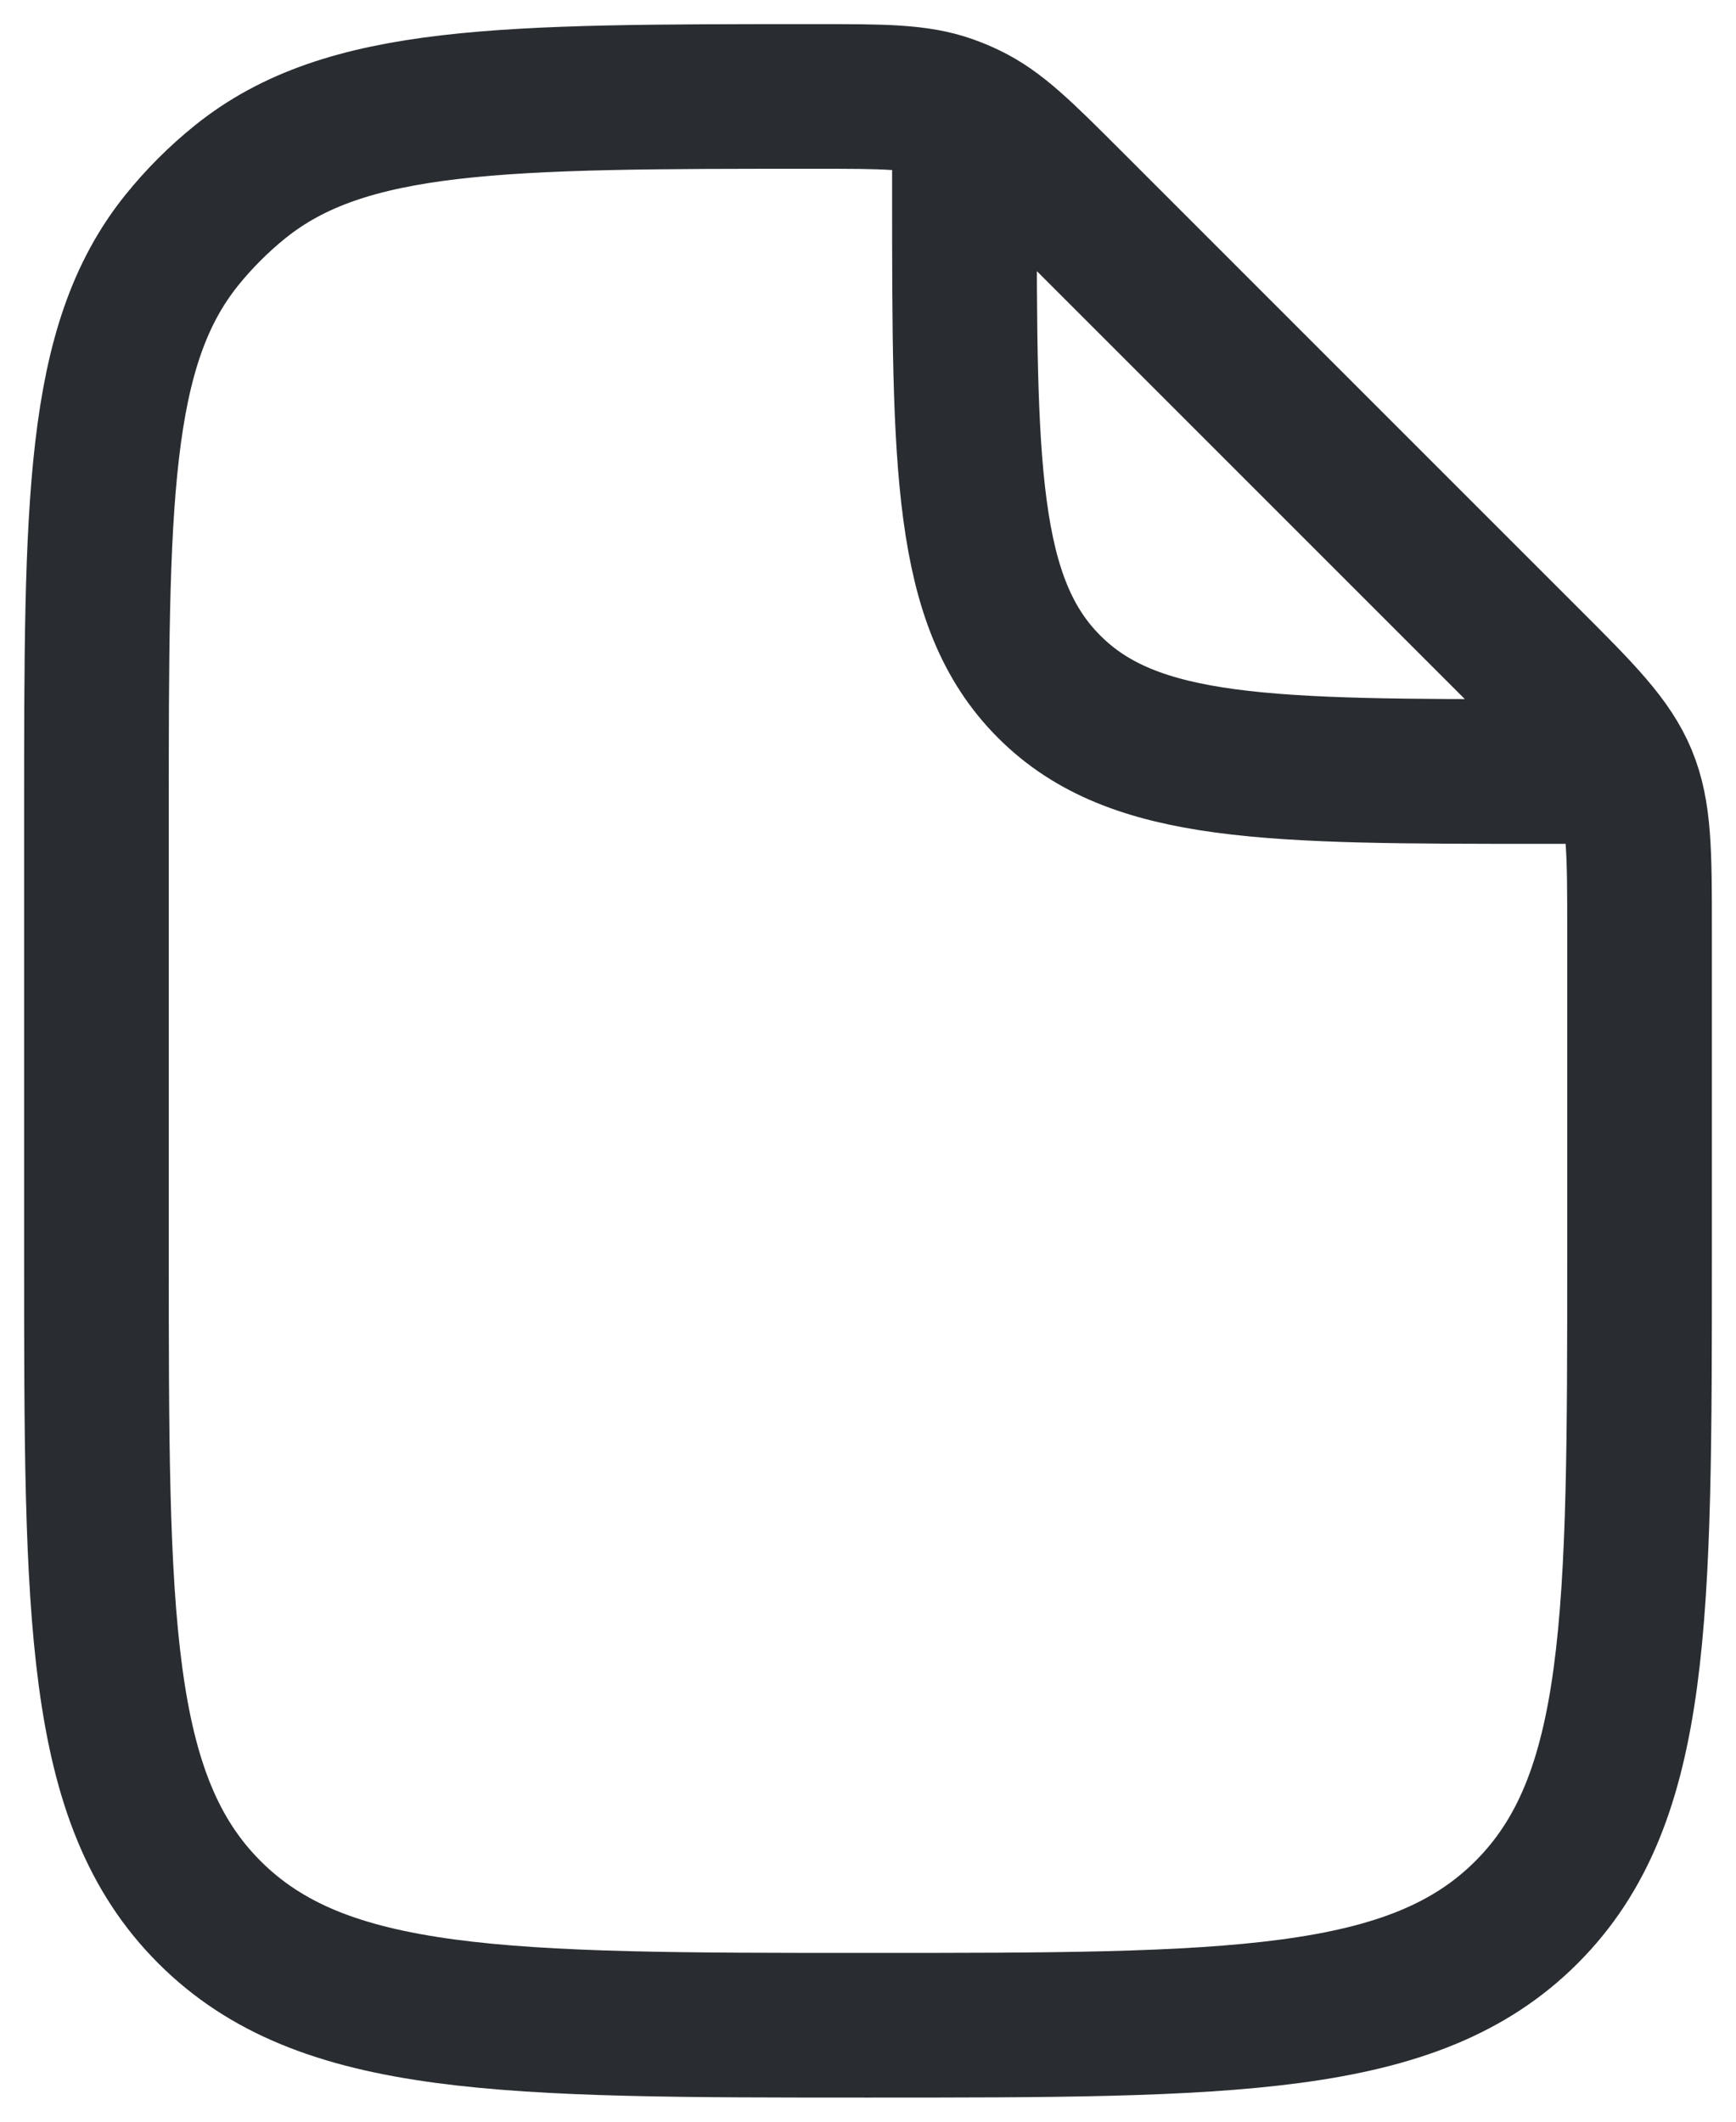 <svg width="18" height="22" viewBox="0 0 18 22" fill="none" xmlns="http://www.w3.org/2000/svg">
<path d="M10 1.5V2C10 4.828 10 6.243 10.879 7.121C11.757 8 13.172 8 16 8H16.5M17 9.657V13C17 16.771 17 18.657 15.828 19.828C14.657 21 12.771 21 9 21C5.229 21 3.343 21 2.172 19.828C1 18.657 1 16.771 1 13V8.456C1 5.211 1 3.588 1.886 2.489C2.065 2.267 2.267 2.065 2.489 1.886C3.588 1 5.211 1 8.456 1C9.161 1 9.514 1 9.837 1.114C9.904 1.138 9.97 1.165 10.034 1.196C10.344 1.344 10.593 1.593 11.092 2.092L15.828 6.828C16.407 7.406 16.695 7.696 16.848 8.063C17 8.431 17 8.839 17 9.657Z" stroke="#292D32" stroke-width="1.5" stroke-linecap="round" stroke-linejoin="round"/>
</svg>
